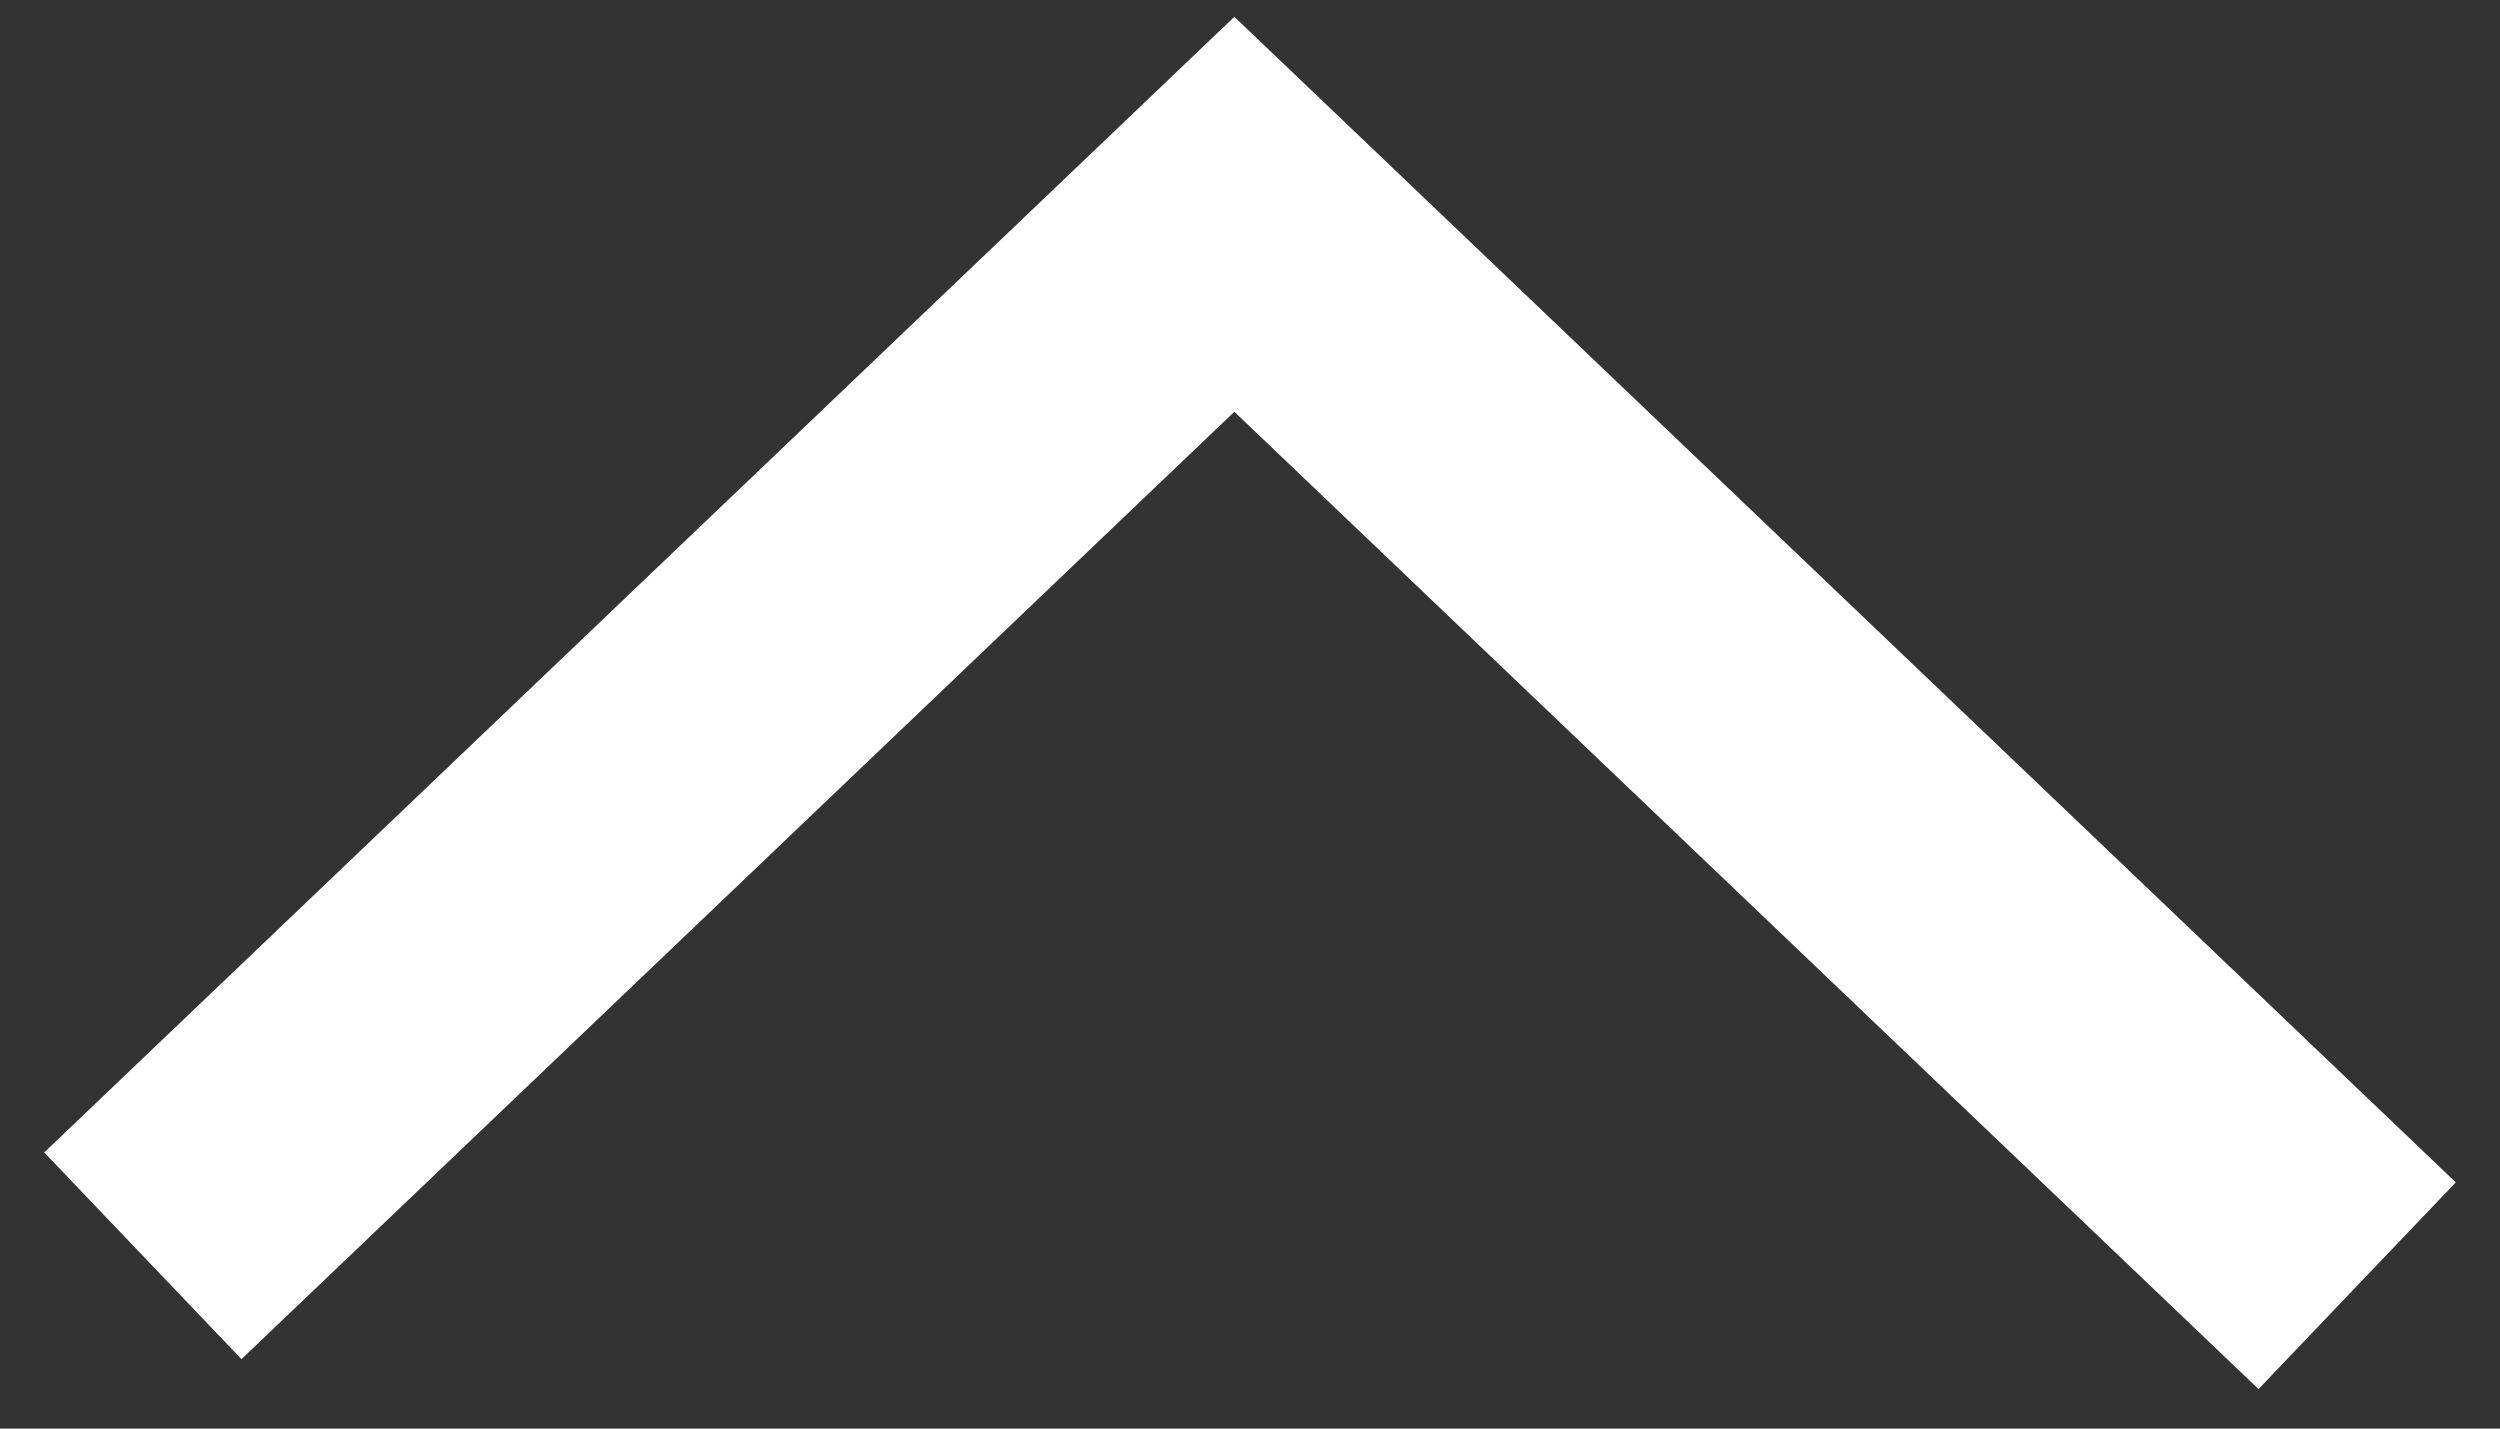 <svg width="35" height="20" viewBox="0 0 35 20" fill="none" xmlns="http://www.w3.org/2000/svg">
<rect x="0" y="0" width="35" height="20" fill="#333333" stroke="none"/>
<path d="M33 18L17.281 3L2 17.581" stroke="white" stroke-width="4" stroke-miterlimit="10"/>
</svg>
